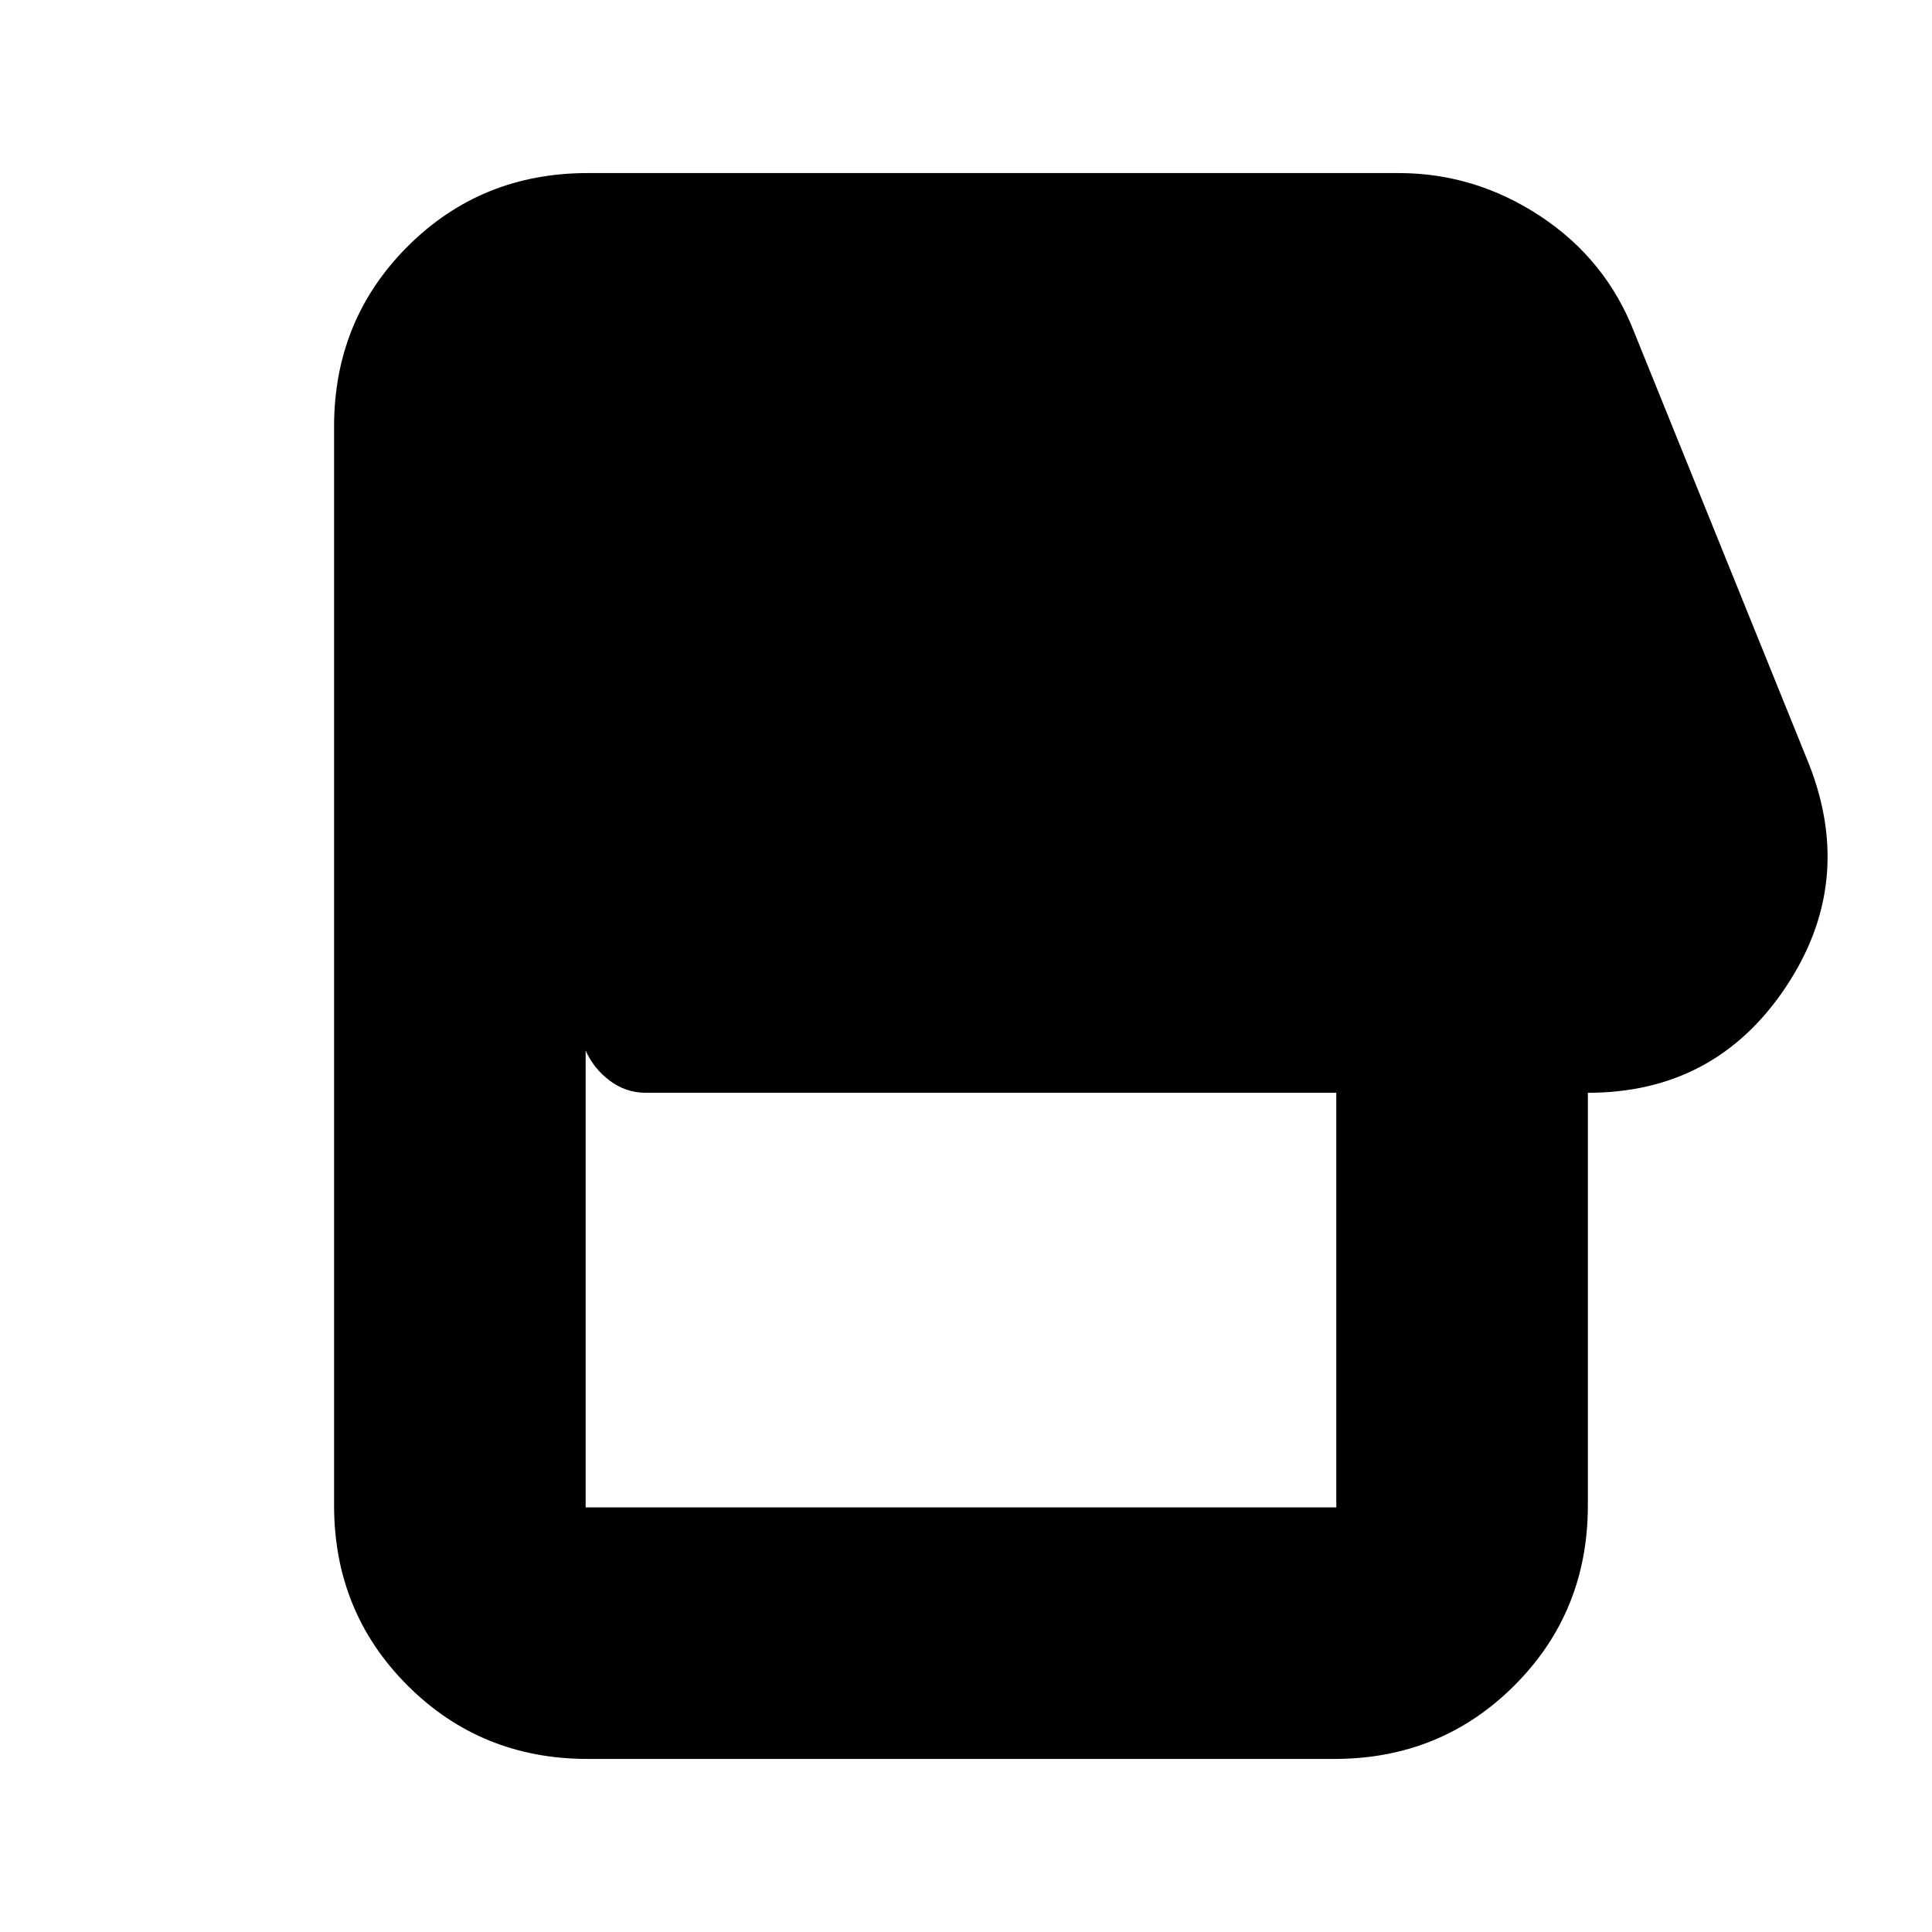<svg xmlns="http://www.w3.org/2000/svg" height="24" viewBox="0 -960 960 960" width="24"><path d="M663-86H292q-53 0-89.5-36.5T166-212v-536q0-53 36.5-89.5T292-874h403q38 0 70.5 21.5T812-795l87 215q23 59-12 111t-98 52v205q0 53-36.5 89.5T663-86Zm1-125v-206H321q-10 0-18-6t-12-15v227h373Z"/></svg>